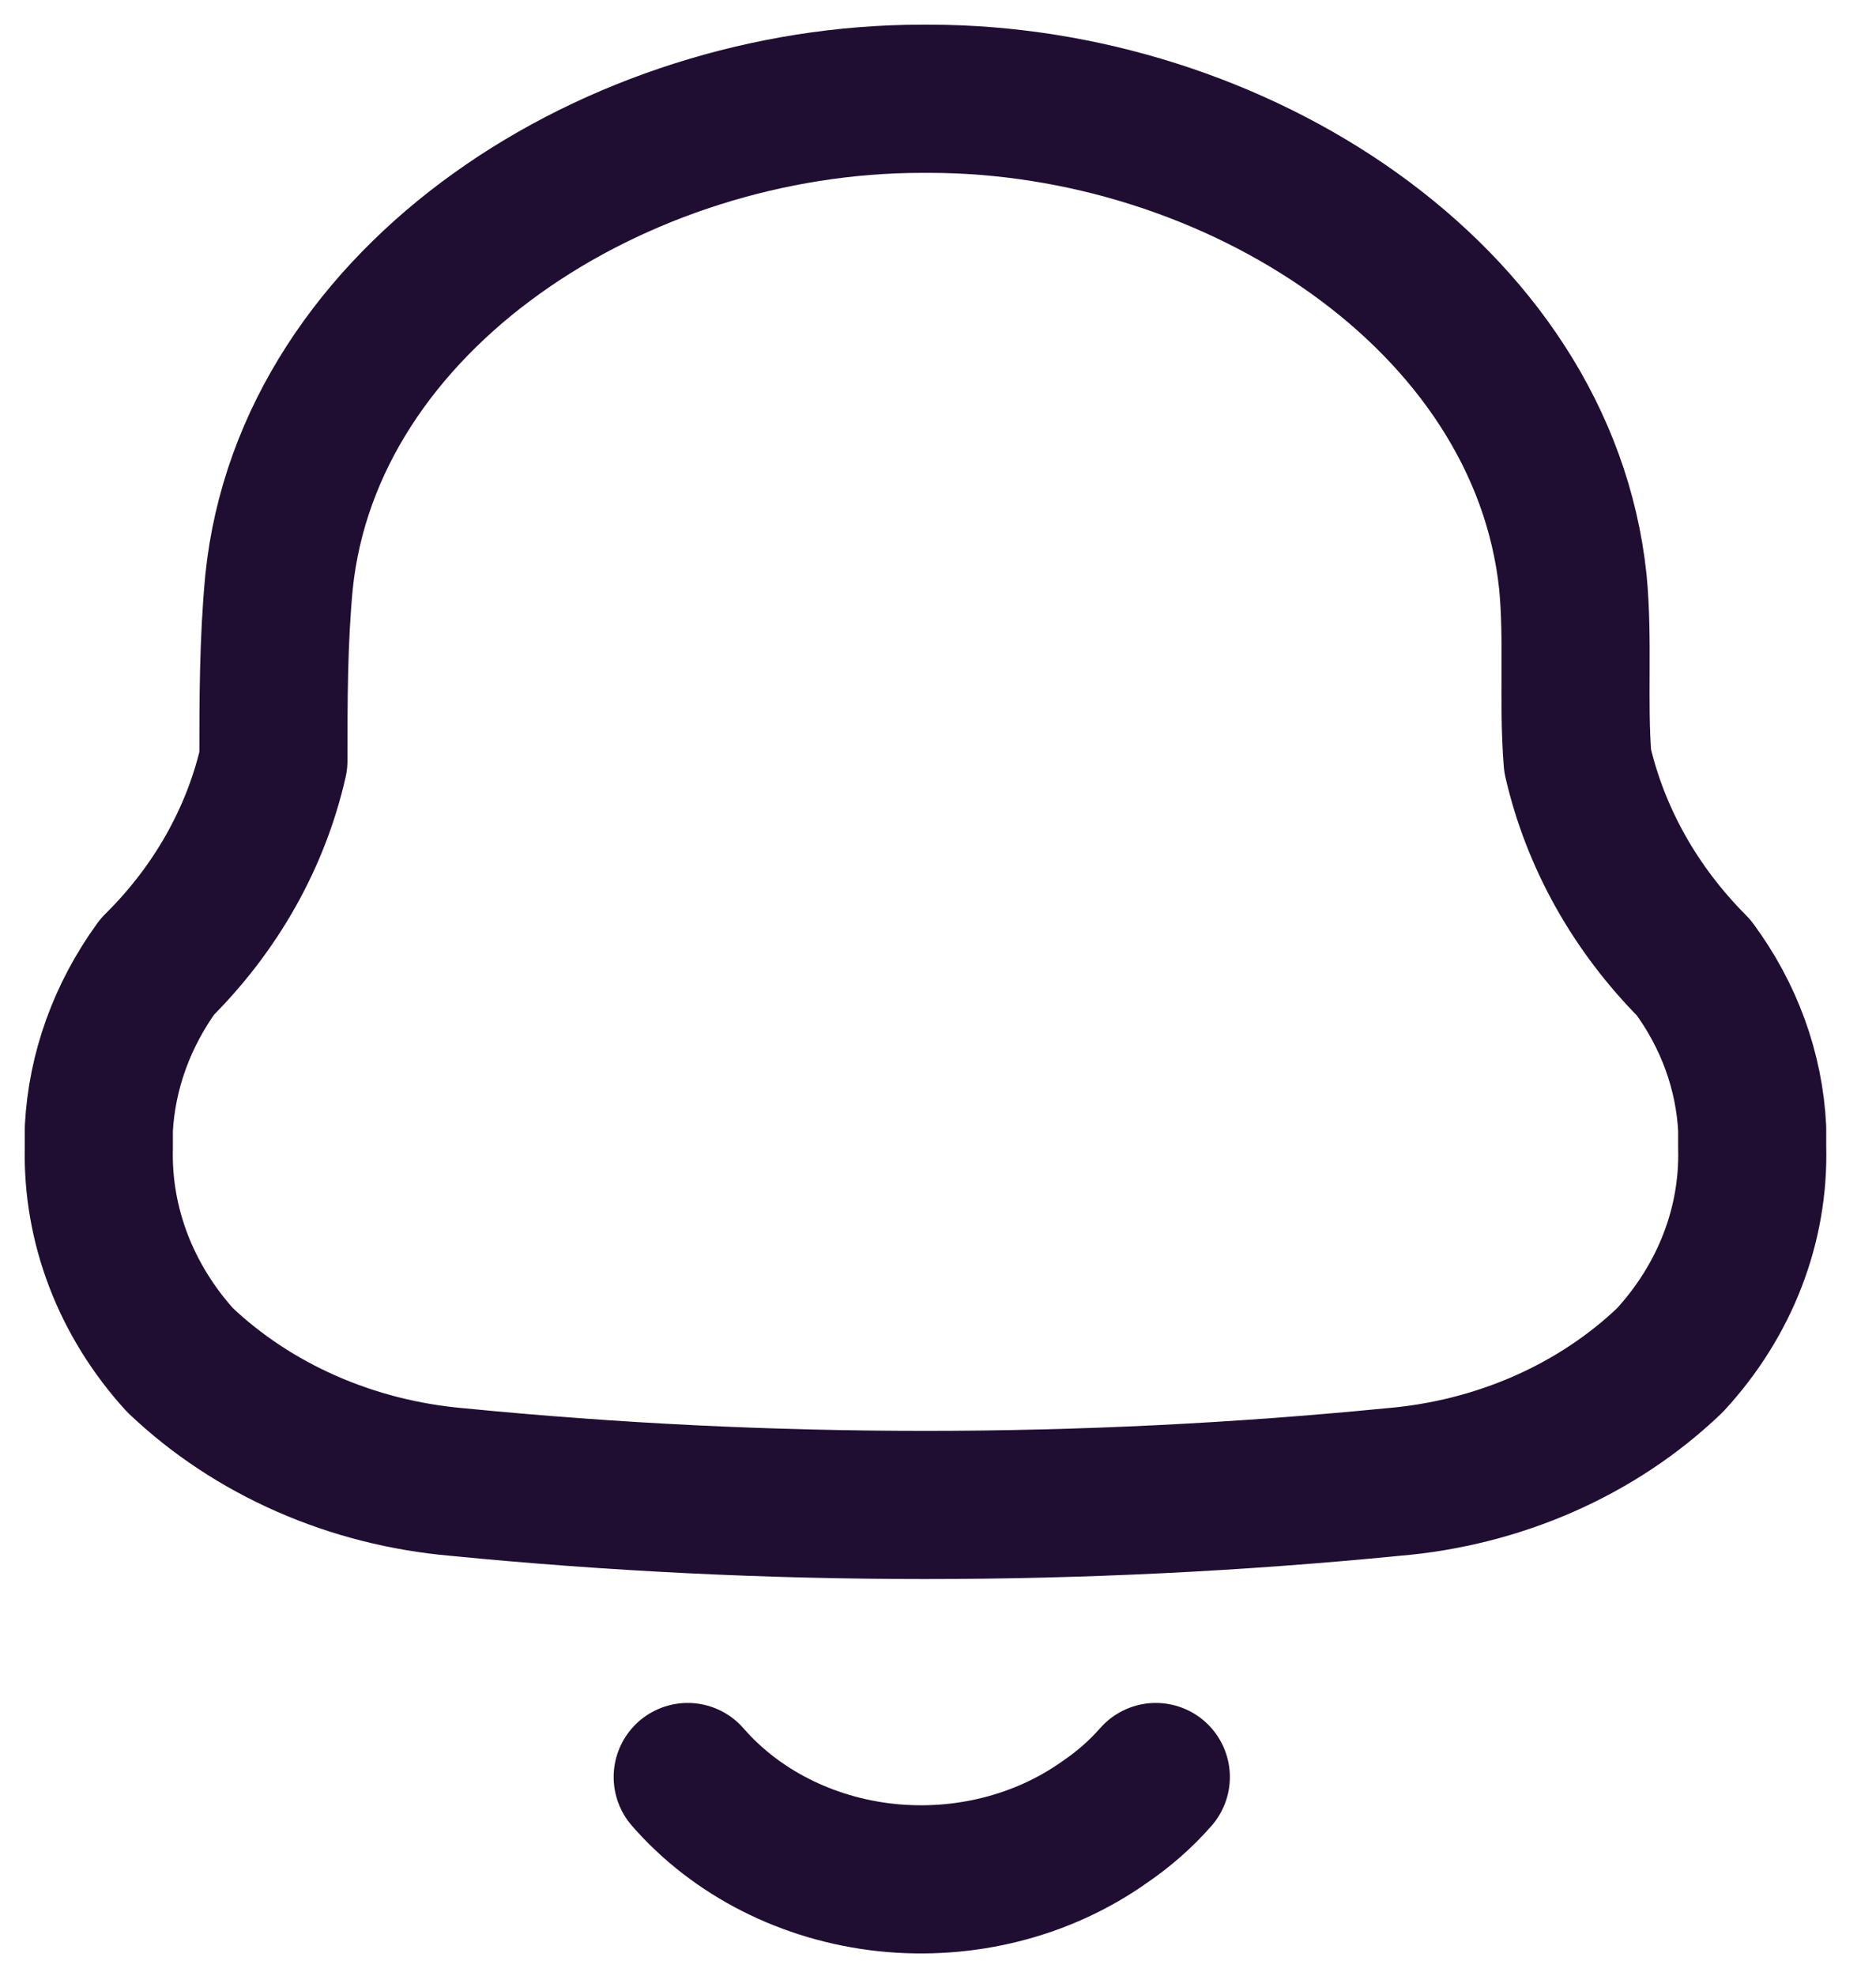 <svg width="19" height="20" viewBox="0 0 19 20" fill="none" xmlns="http://www.w3.org/2000/svg">
    <path fill-rule="evenodd" clip-rule="evenodd"
          d="M1.001 11.623V11.425C1.032 10.841 1.237 10.276 1.593 9.786C2.187 9.199 2.593 8.478 2.769 7.701C2.769 7.101 2.769 6.491 2.826 5.891C3.123 2.999 6.248 1 9.335 1H9.412C12.499 1 15.624 2.999 15.93 5.891C15.987 6.491 15.93 7.101 15.978 7.701C16.157 8.48 16.562 9.203 17.153 9.795C17.512 10.28 17.717 10.844 17.746 11.425V11.614C17.767 12.398 17.472 13.163 16.914 13.768C16.178 14.474 15.178 14.914 14.104 15.003C10.957 15.312 7.781 15.312 4.633 15.003C3.56 14.91 2.562 14.471 1.823 13.768C1.274 13.163 0.983 12.402 1.001 11.623Z"
          stroke="#200E32" stroke-width="1.5" stroke-linecap="round" stroke-linejoin="round"/>
    <path d="M6.965 17.989C7.457 18.554 8.179 18.92 8.972 19.006C9.765 19.091 10.563 18.889 11.189 18.444C11.382 18.313 11.556 18.16 11.706 17.989"
          stroke="#200E32" stroke-width="1.5" stroke-linecap="round" stroke-linejoin="round"/>
</svg>
